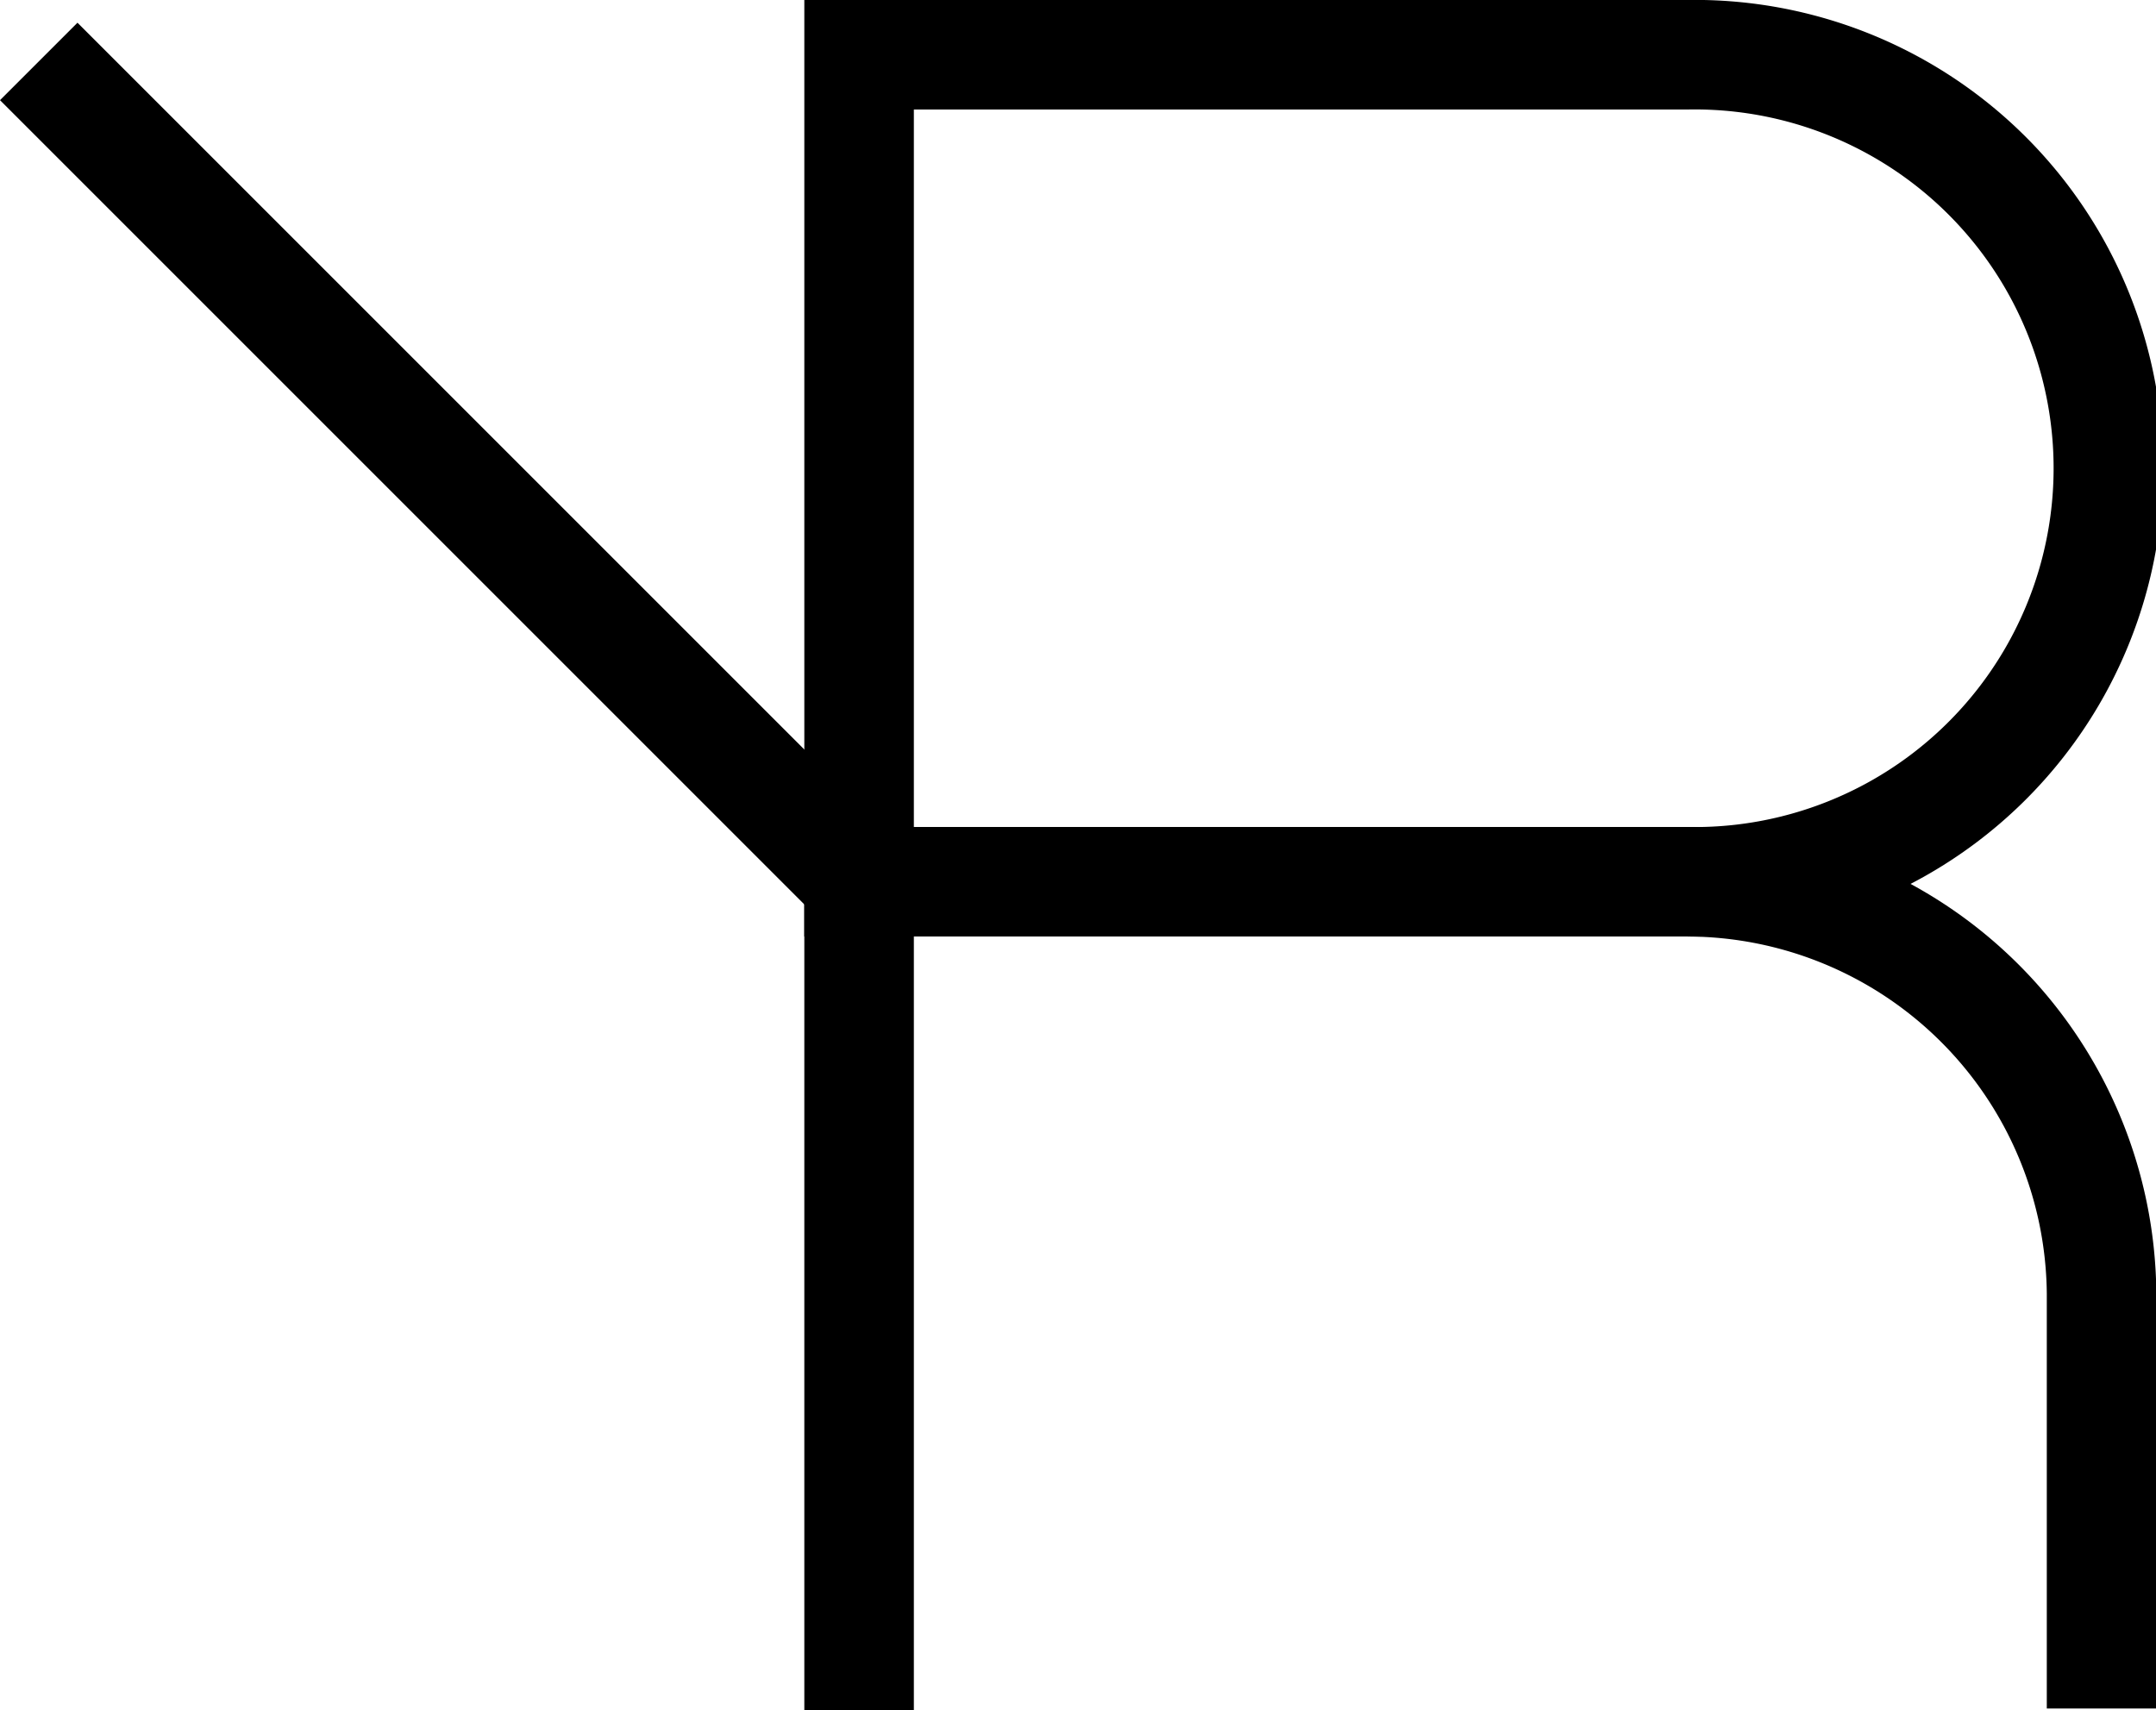 <svg xmlns="http://www.w3.org/2000/svg" viewBox="0 0 129.12 102.43"><defs><style>.cls-1{fill:none;stroke:#000;stroke-miterlimit:10;stroke-width:6.56px;}</style></defs><title>Yonghoon Park</title><g id="레이어_2" data-name="레이어 2"><g id="레이어_5_사본" data-name="레이어 5 사본"><path class="cls-1" d="M101,3.28H51.45V52.81H101a24.77,24.77,0,1,0,0-49.53Z"/><path class="cls-1" d="M51.45,102.43V52.81H101a24.87,24.87,0,0,1,24.86,24.66v24.86"/><line class="cls-1" x1="51.45" y1="52.81" x2="2.32" y2="3.68"/></g></g></svg>